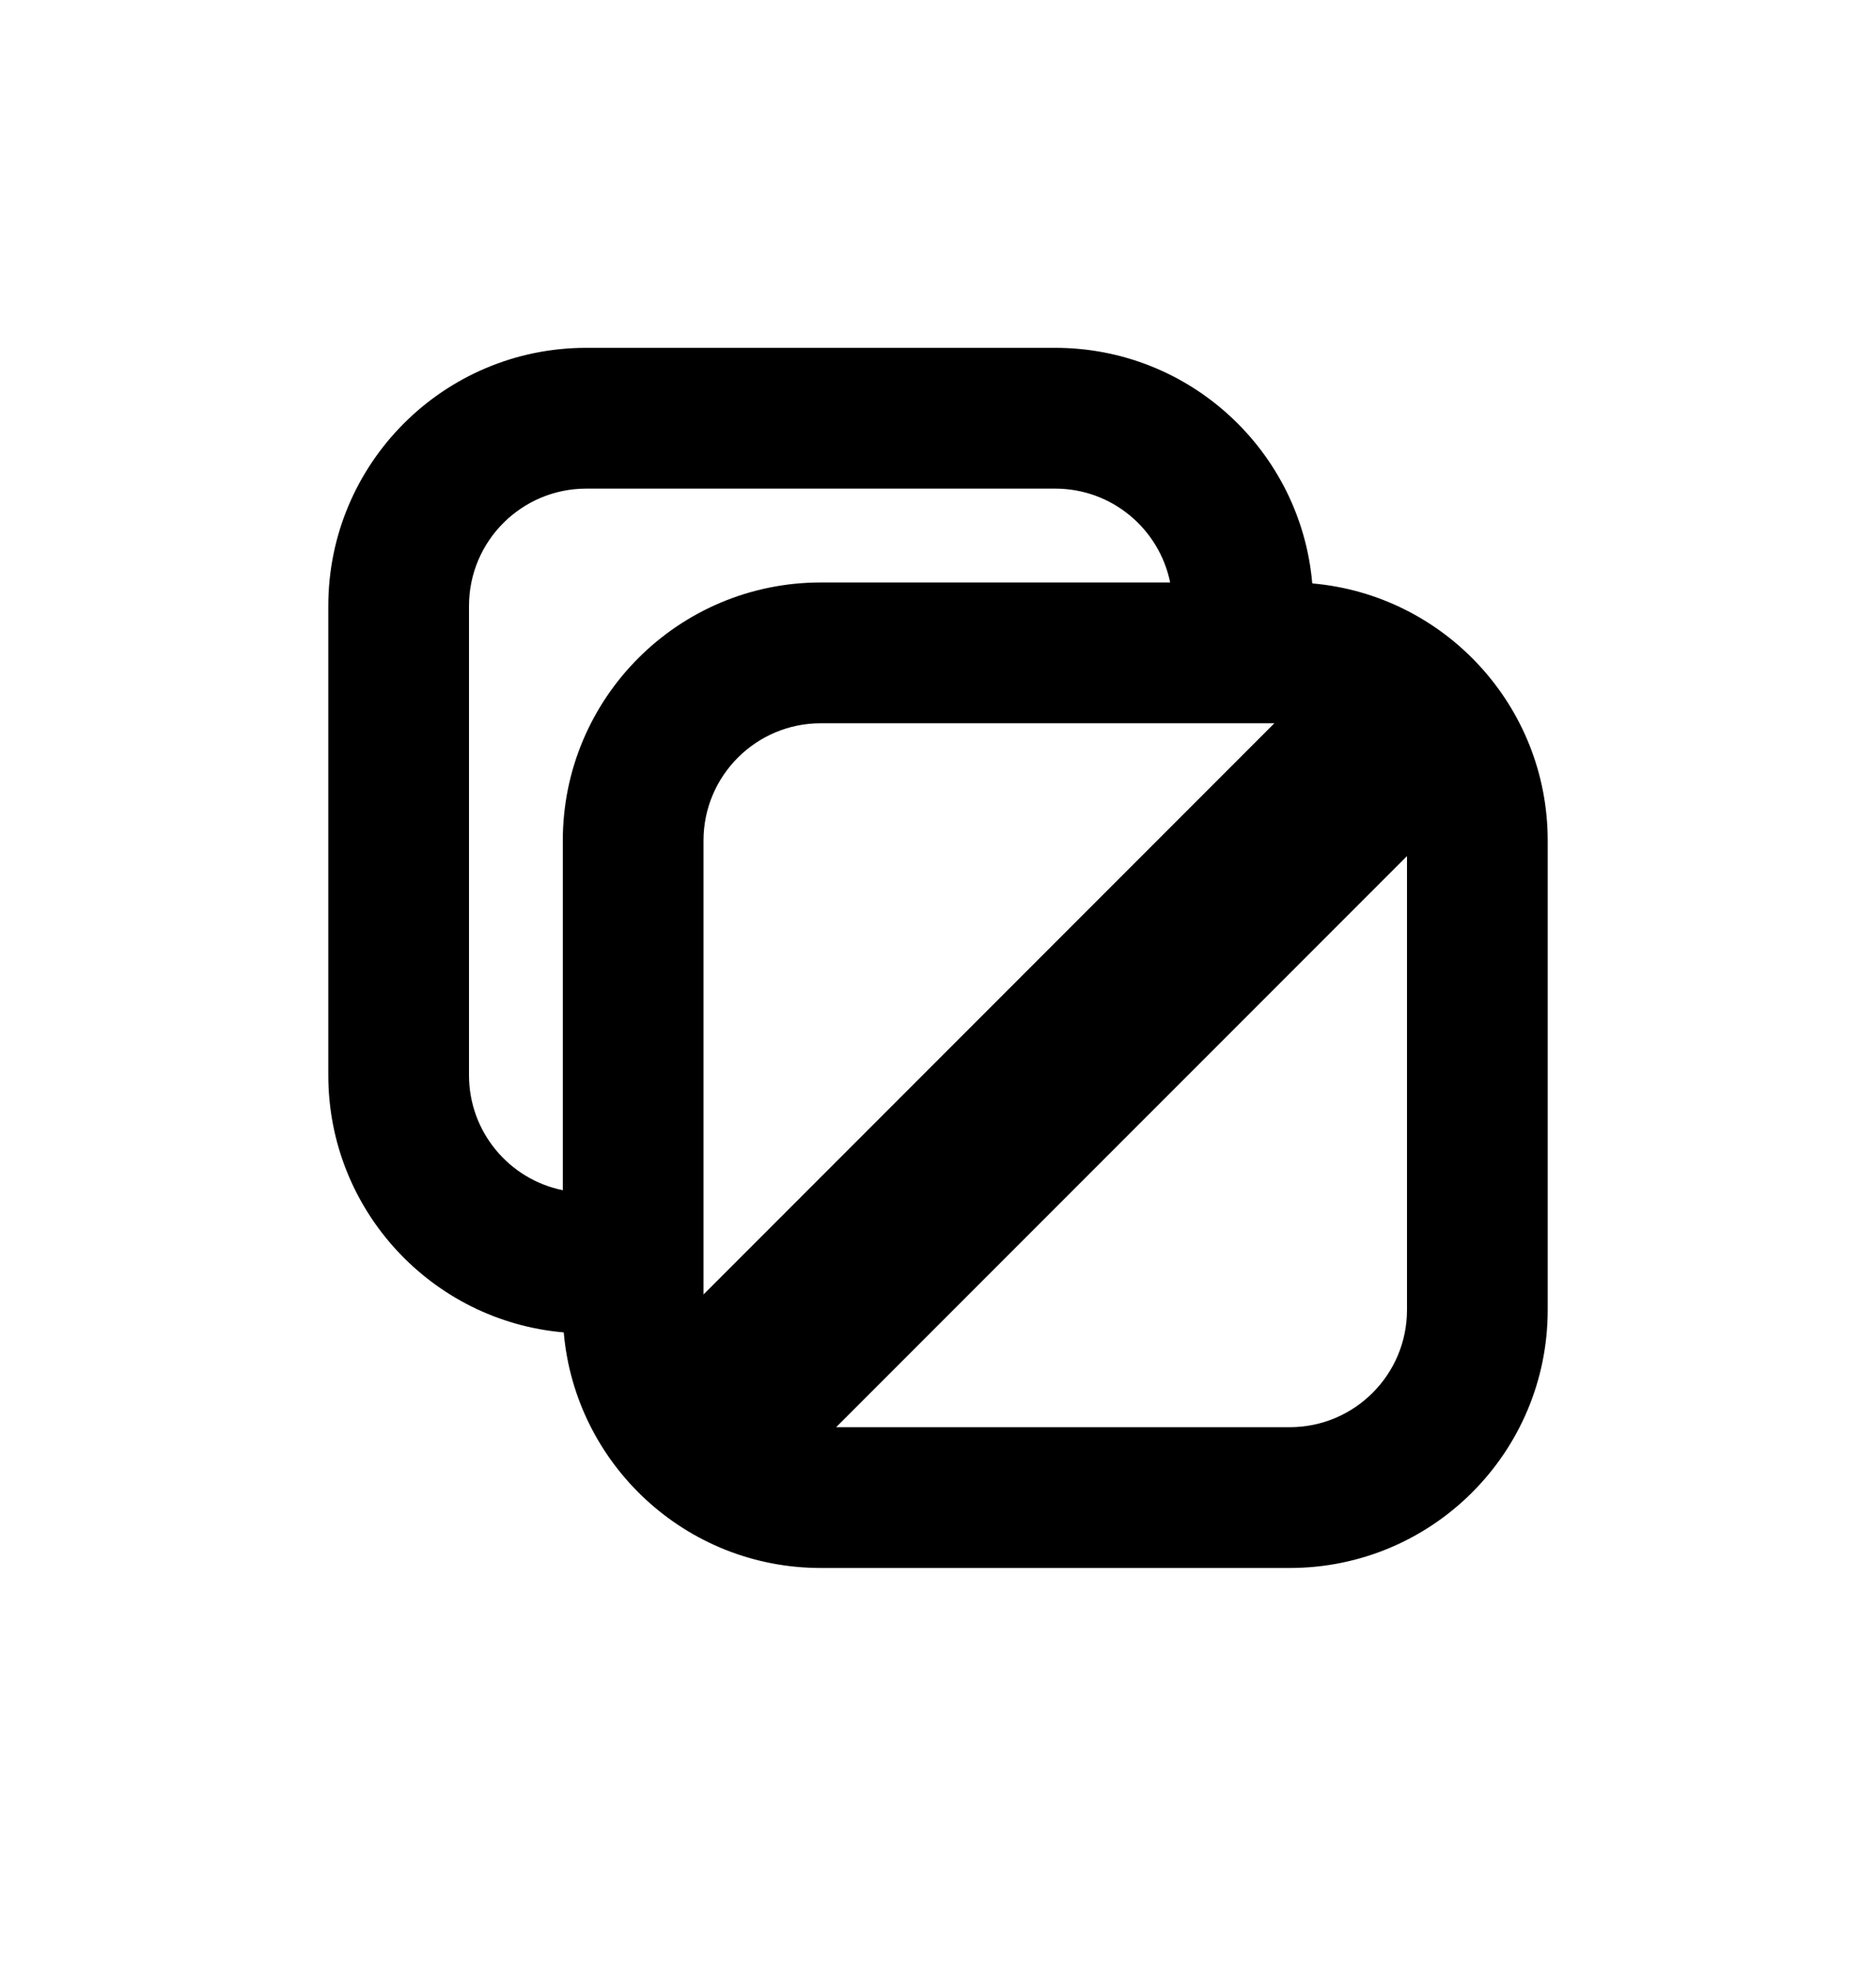 <svg xmlns="http://www.w3.org/2000/svg" viewBox="0 0 20 21"><path fill-rule="evenodd" d="M6.01 14.196c.122 1.406 1.302 2.51 2.74 2.51h5c1.519 0 2.75-1.23 2.75-2.75v-5c0-1.438-1.104-2.618-2.51-2.74-.122-1.406-1.302-2.51-2.74-2.51h-5c-1.519 0-2.75 1.232-2.75 2.75v5c0 1.438 1.104 2.619 2.51 2.74Zm-.01-5.24c0-1.518 1.231-2.75 2.75-2.75h3.725c-.116-.57-.62-1-1.225-1h-5c-.69 0-1.25.56-1.25 1.25v5c0 .605.43 1.11 1 1.225v-3.725Zm1.5 4.836v-4.836c0-.69.56-1.25 1.25-1.25h4.836l-6.086 6.086Zm7.5.164v-4.835l-6.086 6.085h4.836c.69 0 1.25-.56 1.25-1.25Z" clip-rule="evenodd"/></svg>